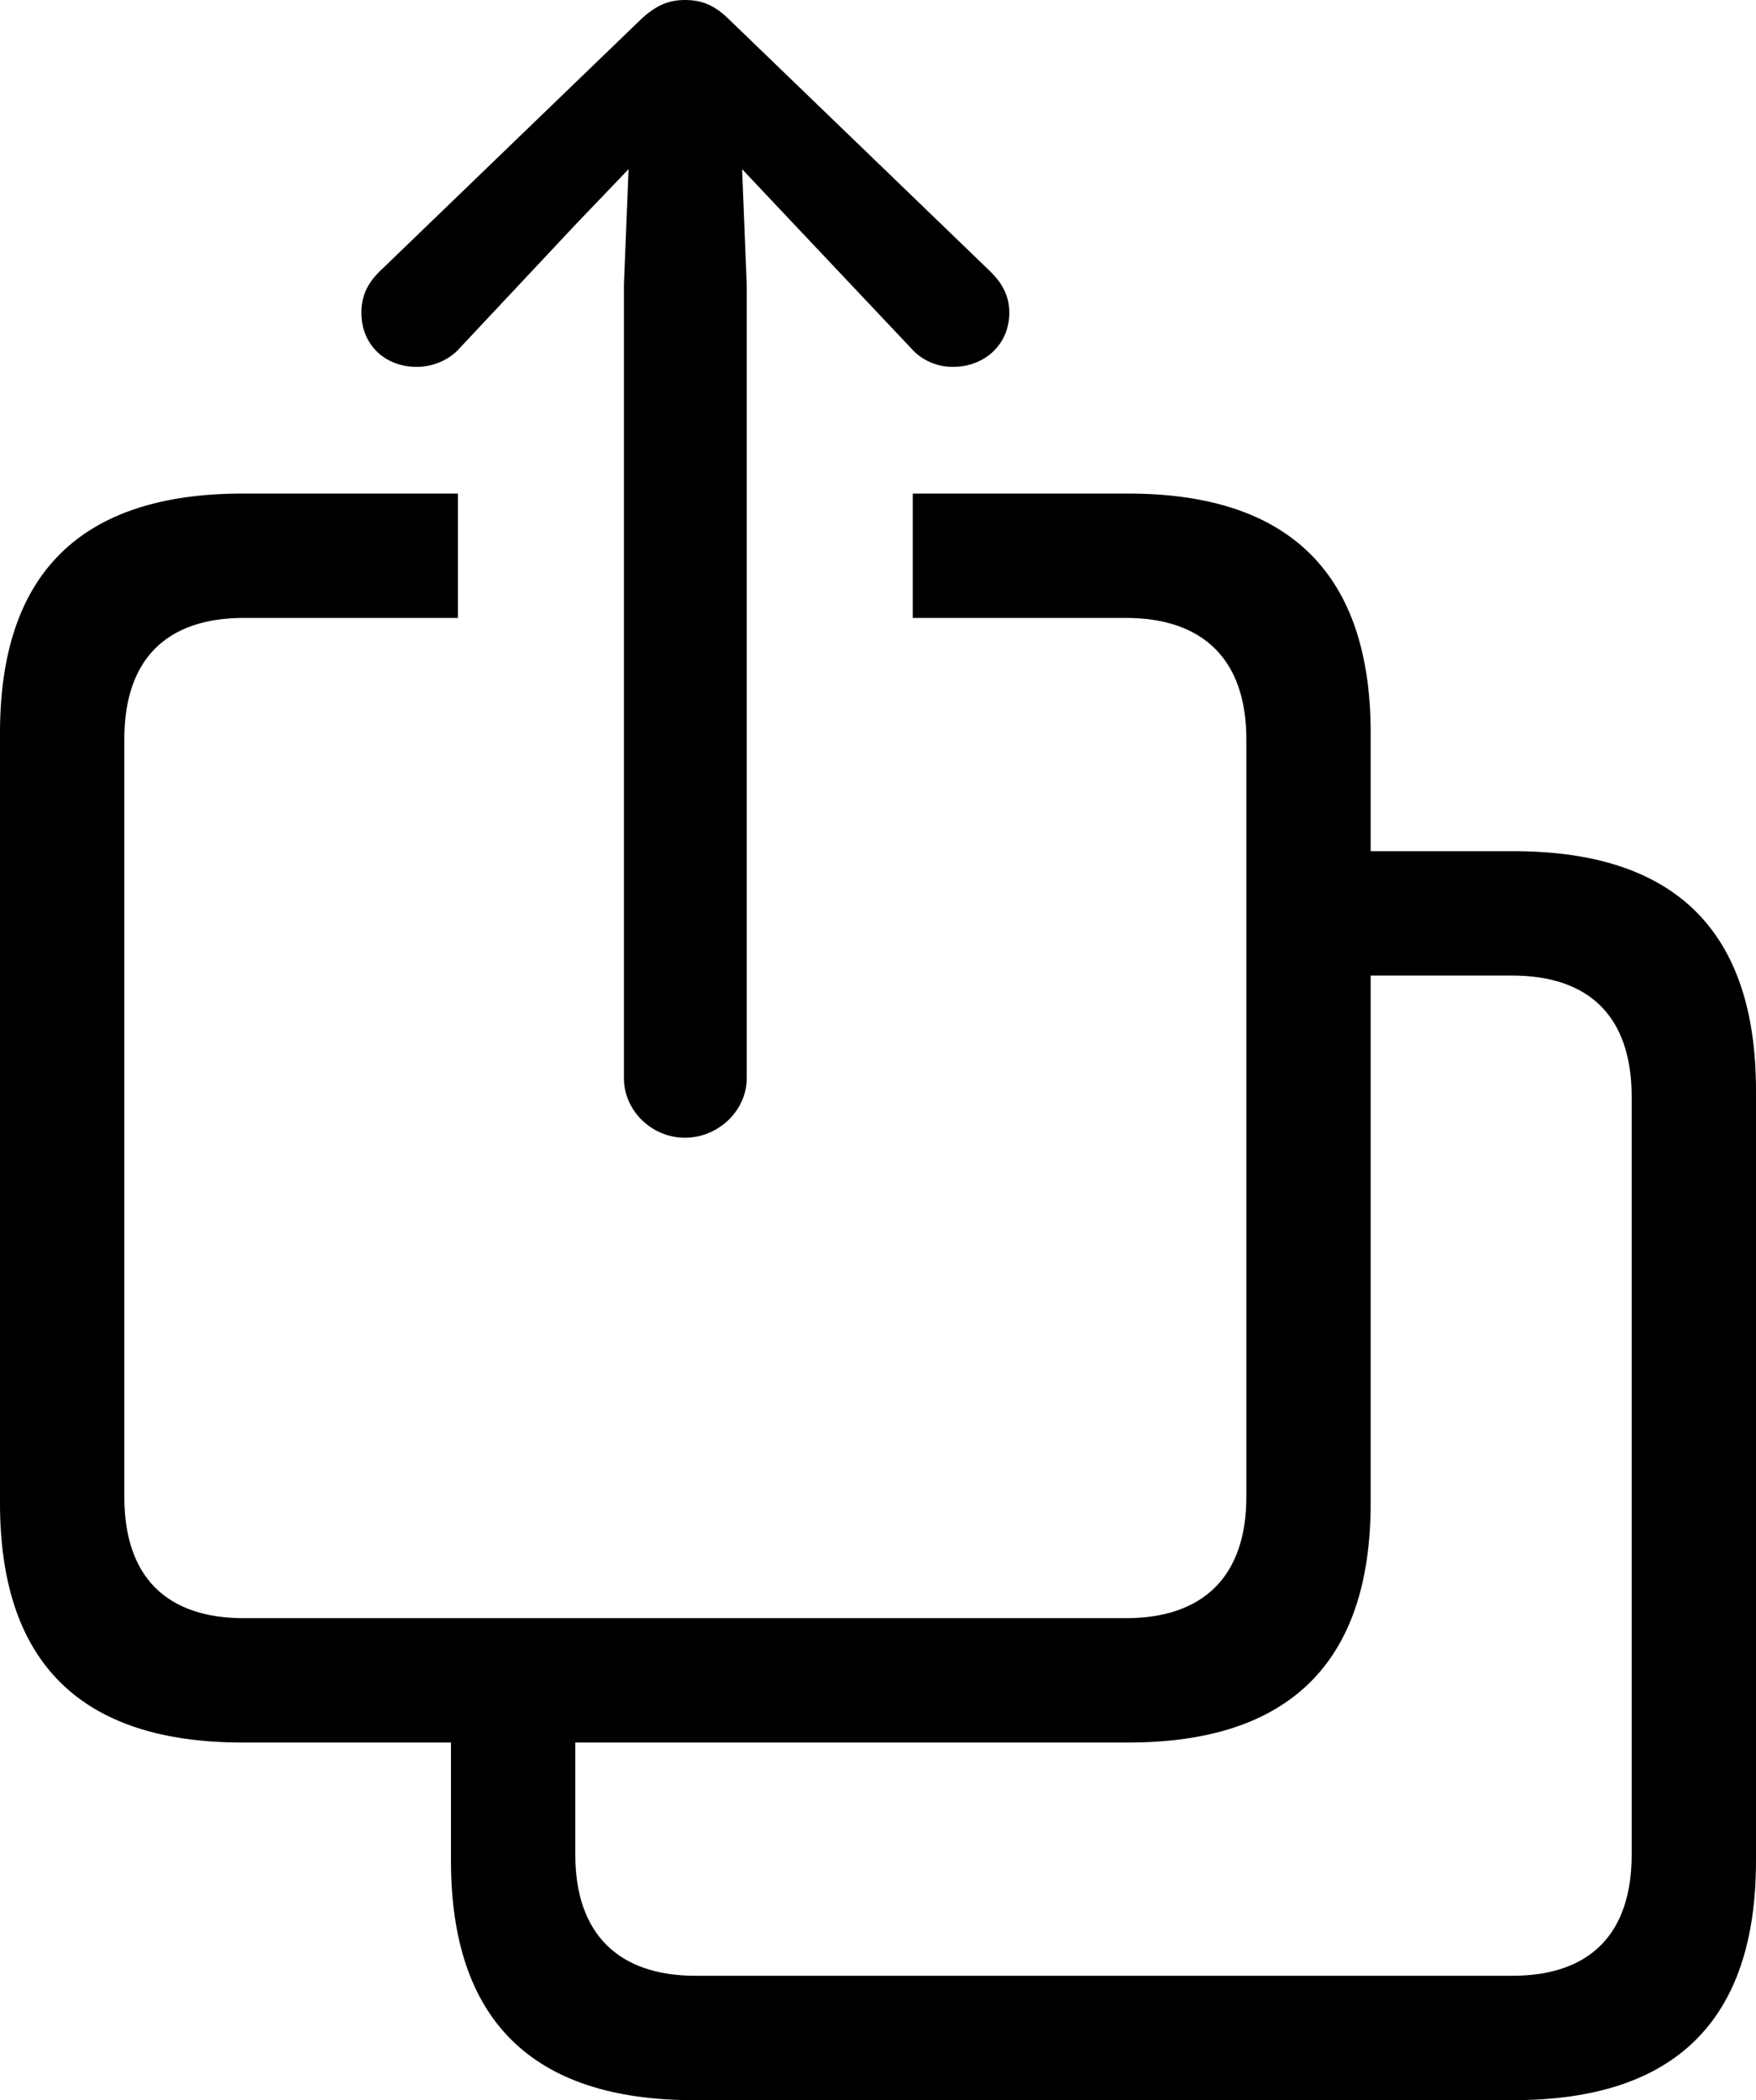 <?xml version="1.0" encoding="UTF-8" standalone="no"?>
<svg xmlns="http://www.w3.org/2000/svg"
     width="1110.352" height="1327.637"
     viewBox="0 0 1110.352 1327.637"
     fill="currentColor">
  <path d="M433.108 719.233C454.098 719.233 472.168 702.153 472.168 681.643V179.683L469.238 106.933L501.948 141.603L576.168 220.213C583.008 228.023 592.778 231.933 602.538 231.933C622.558 231.933 638.188 217.773 638.188 197.753C638.188 187.013 633.788 179.203 626.468 171.873L461.428 12.693C451.658 2.933 443.358 0.003 433.108 0.003C423.338 0.003 415.038 2.933 404.788 12.693L239.748 171.873C232.418 179.203 228.518 187.013 228.518 197.753C228.518 217.773 243.168 231.933 263.668 231.933C272.948 231.933 283.688 228.023 290.528 220.213L364.258 141.603L397.458 106.933L394.528 179.683V681.643C394.528 702.153 412.108 719.233 433.108 719.233ZM153.318 1101.563H285.158V1176.273C285.158 1276.853 336.428 1327.633 438.478 1327.633H957.028C1059.078 1327.633 1110.348 1277.343 1110.348 1176.273V689.453C1110.348 588.383 1059.078 538.083 957.028 538.083H866.698V463.383C866.698 362.793 815.428 312.013 713.378 312.013H577.148V390.623H711.918C760.258 390.623 788.088 416.503 788.088 467.283V946.293C788.088 997.073 760.258 1022.953 711.918 1022.953H154.298C105.468 1022.953 78.618 997.073 78.618 946.293V467.283C78.618 416.503 105.468 390.623 154.298 390.623H289.548V312.013H153.318C51.268 312.013 -0.002 362.303 -0.002 463.383V950.193C-0.002 1051.273 51.268 1101.563 153.318 1101.563ZM439.938 1249.023C391.598 1249.023 363.768 1223.143 363.768 1172.363V1101.563H713.378C815.428 1101.563 866.698 1050.783 866.698 950.193V616.703H956.058C1004.878 616.703 1031.738 642.573 1031.738 693.363V1172.363C1031.738 1223.143 1004.878 1249.023 956.058 1249.023Z"/>
</svg>
